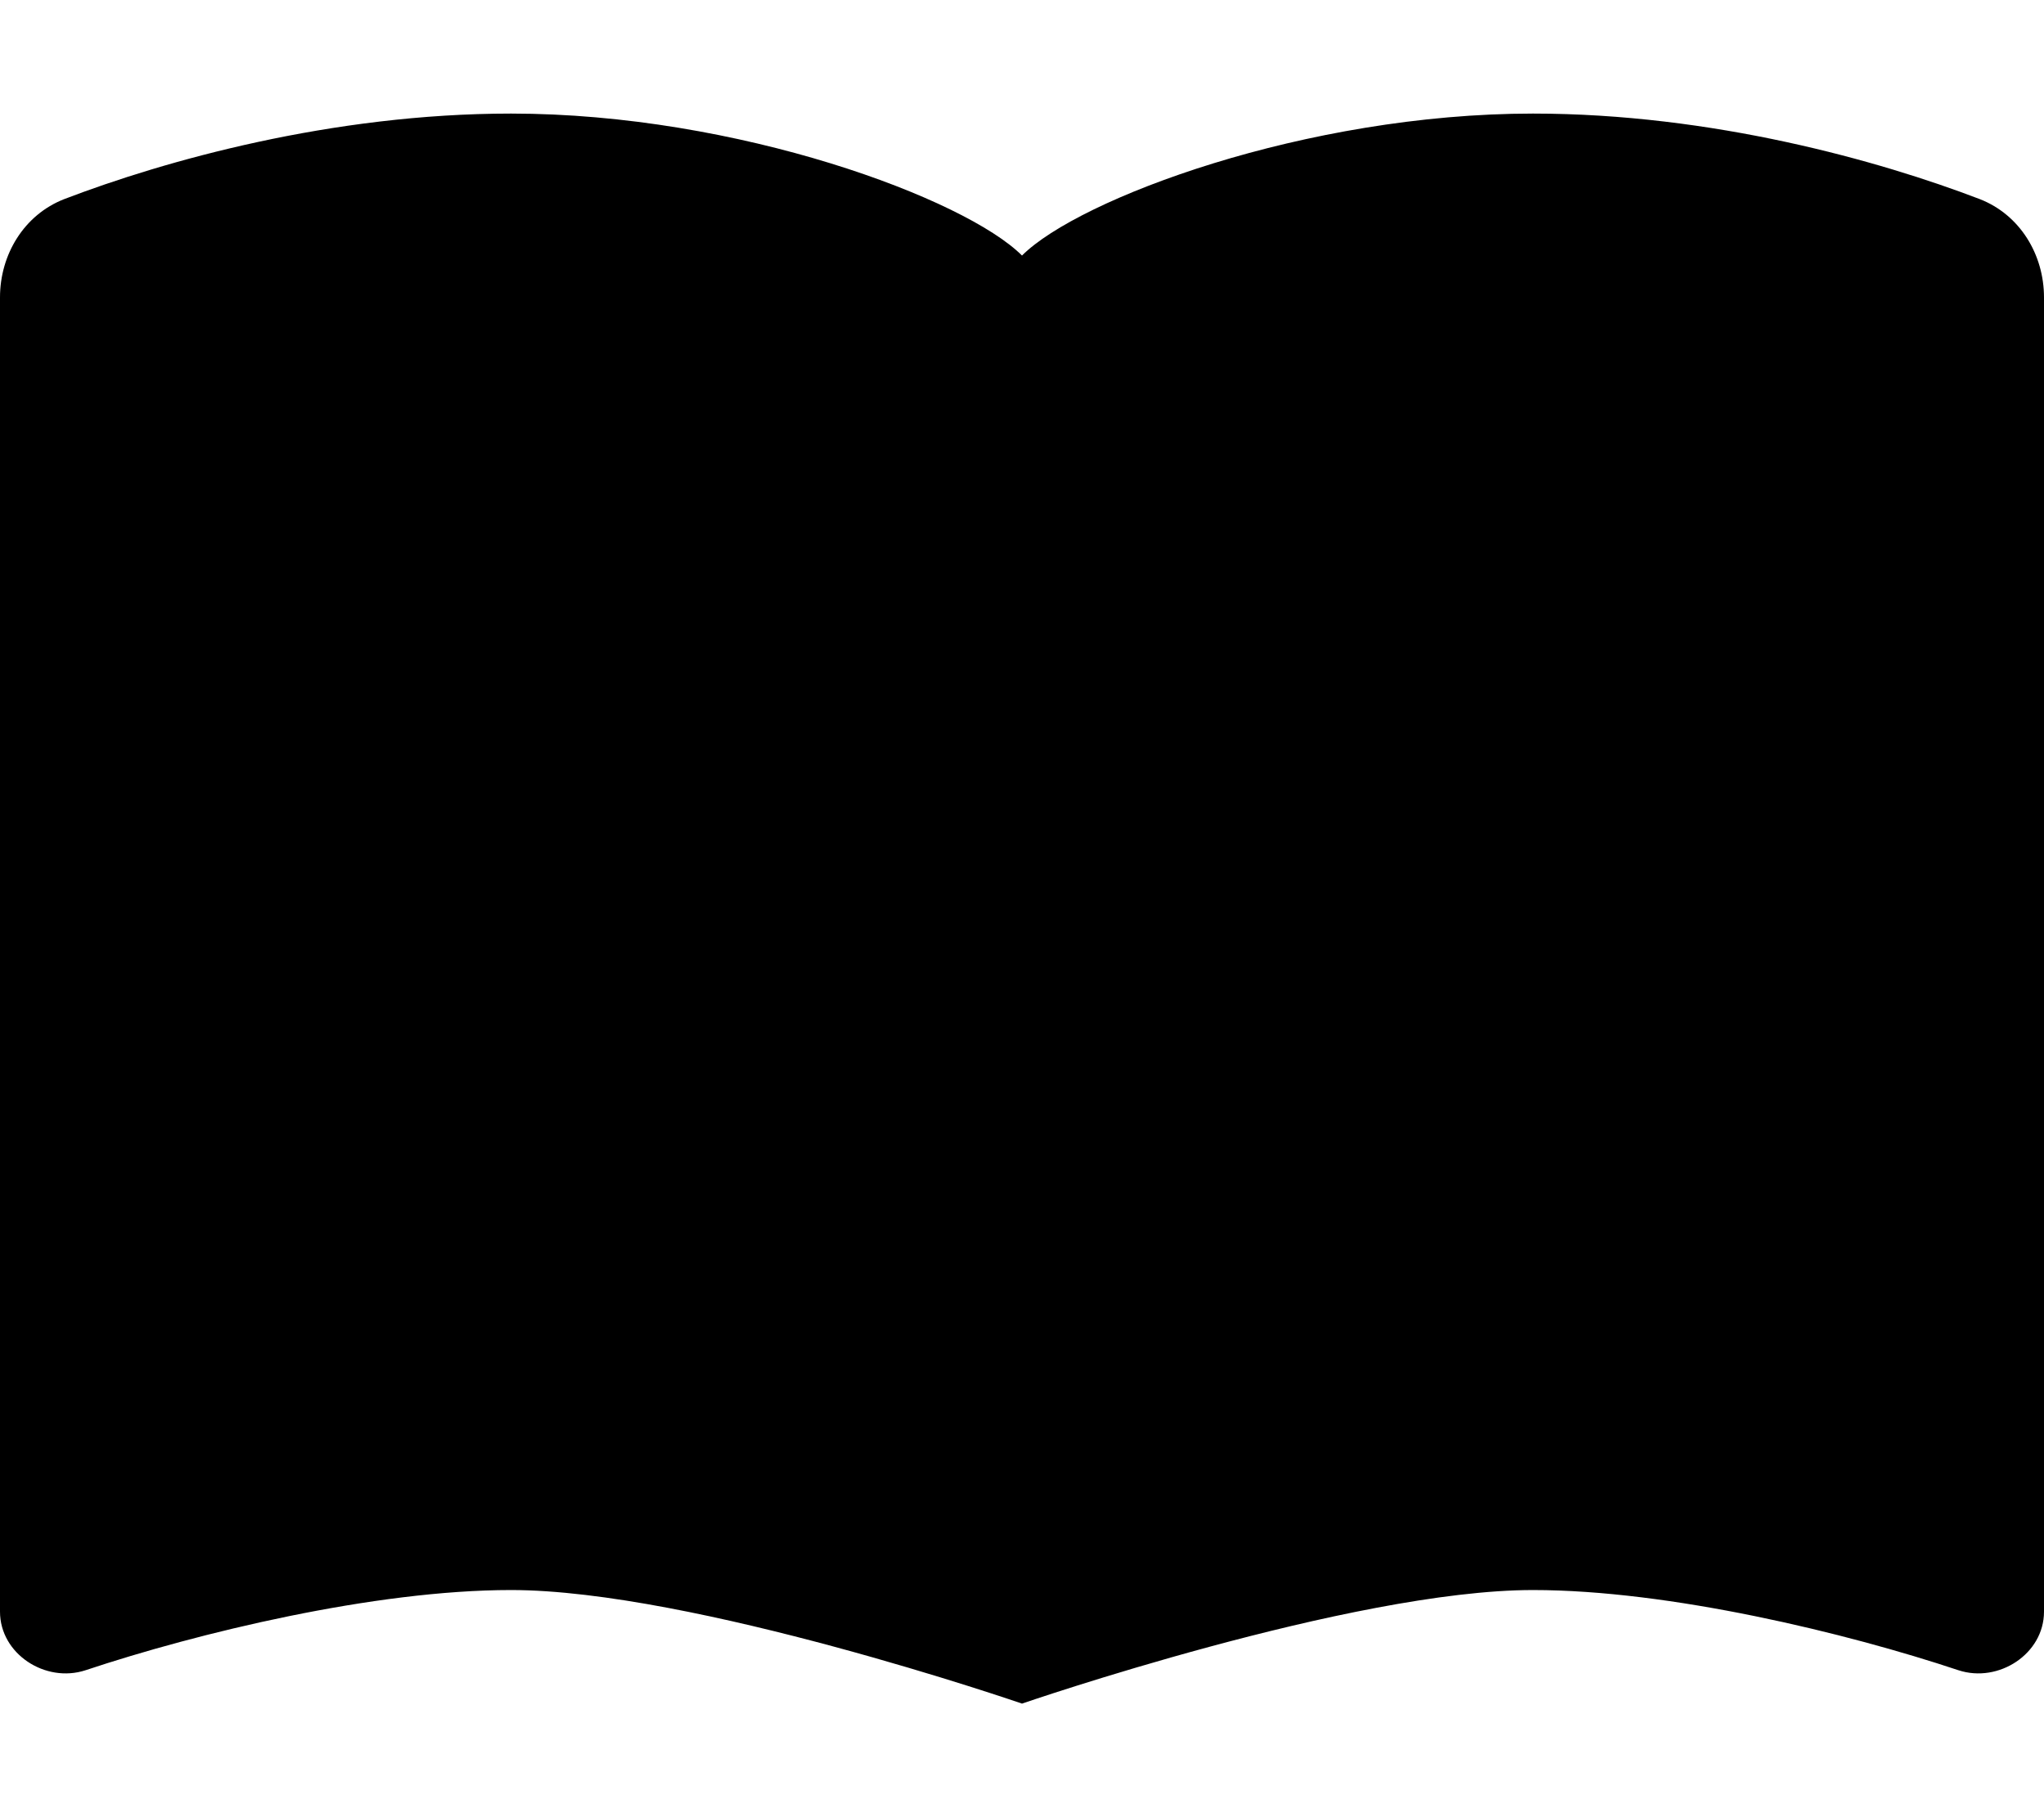 <svg xmlns="http://www.w3.org/2000/svg" viewBox="0 0 576 512"><path class="pr-icon-duotone-secondary" d="M288 72c16-16 80-40 144-40c50.5 0 97.7 13.3 125.9 24.1C569.2 60.5 576 71.7 576 83.8l0 370.3c0 11.9-12.8 20.2-24.1 16.5C520.4 460.1 470.5 448 432 448c-51.2 0-144 32-144 32l0-408z"/><path class="pr-icon-duotone-primary" d="M288 72V480s-92.8-32-144-32c-38.5 0-88.4 12.1-119.9 22.6C12.8 474.3 0 466 0 454.1V83.8C0 71.7 6.8 60.5 18.1 56.1C46.3 45.3 93.5 32 144 32c64 0 128 24 144 40z"/></svg>